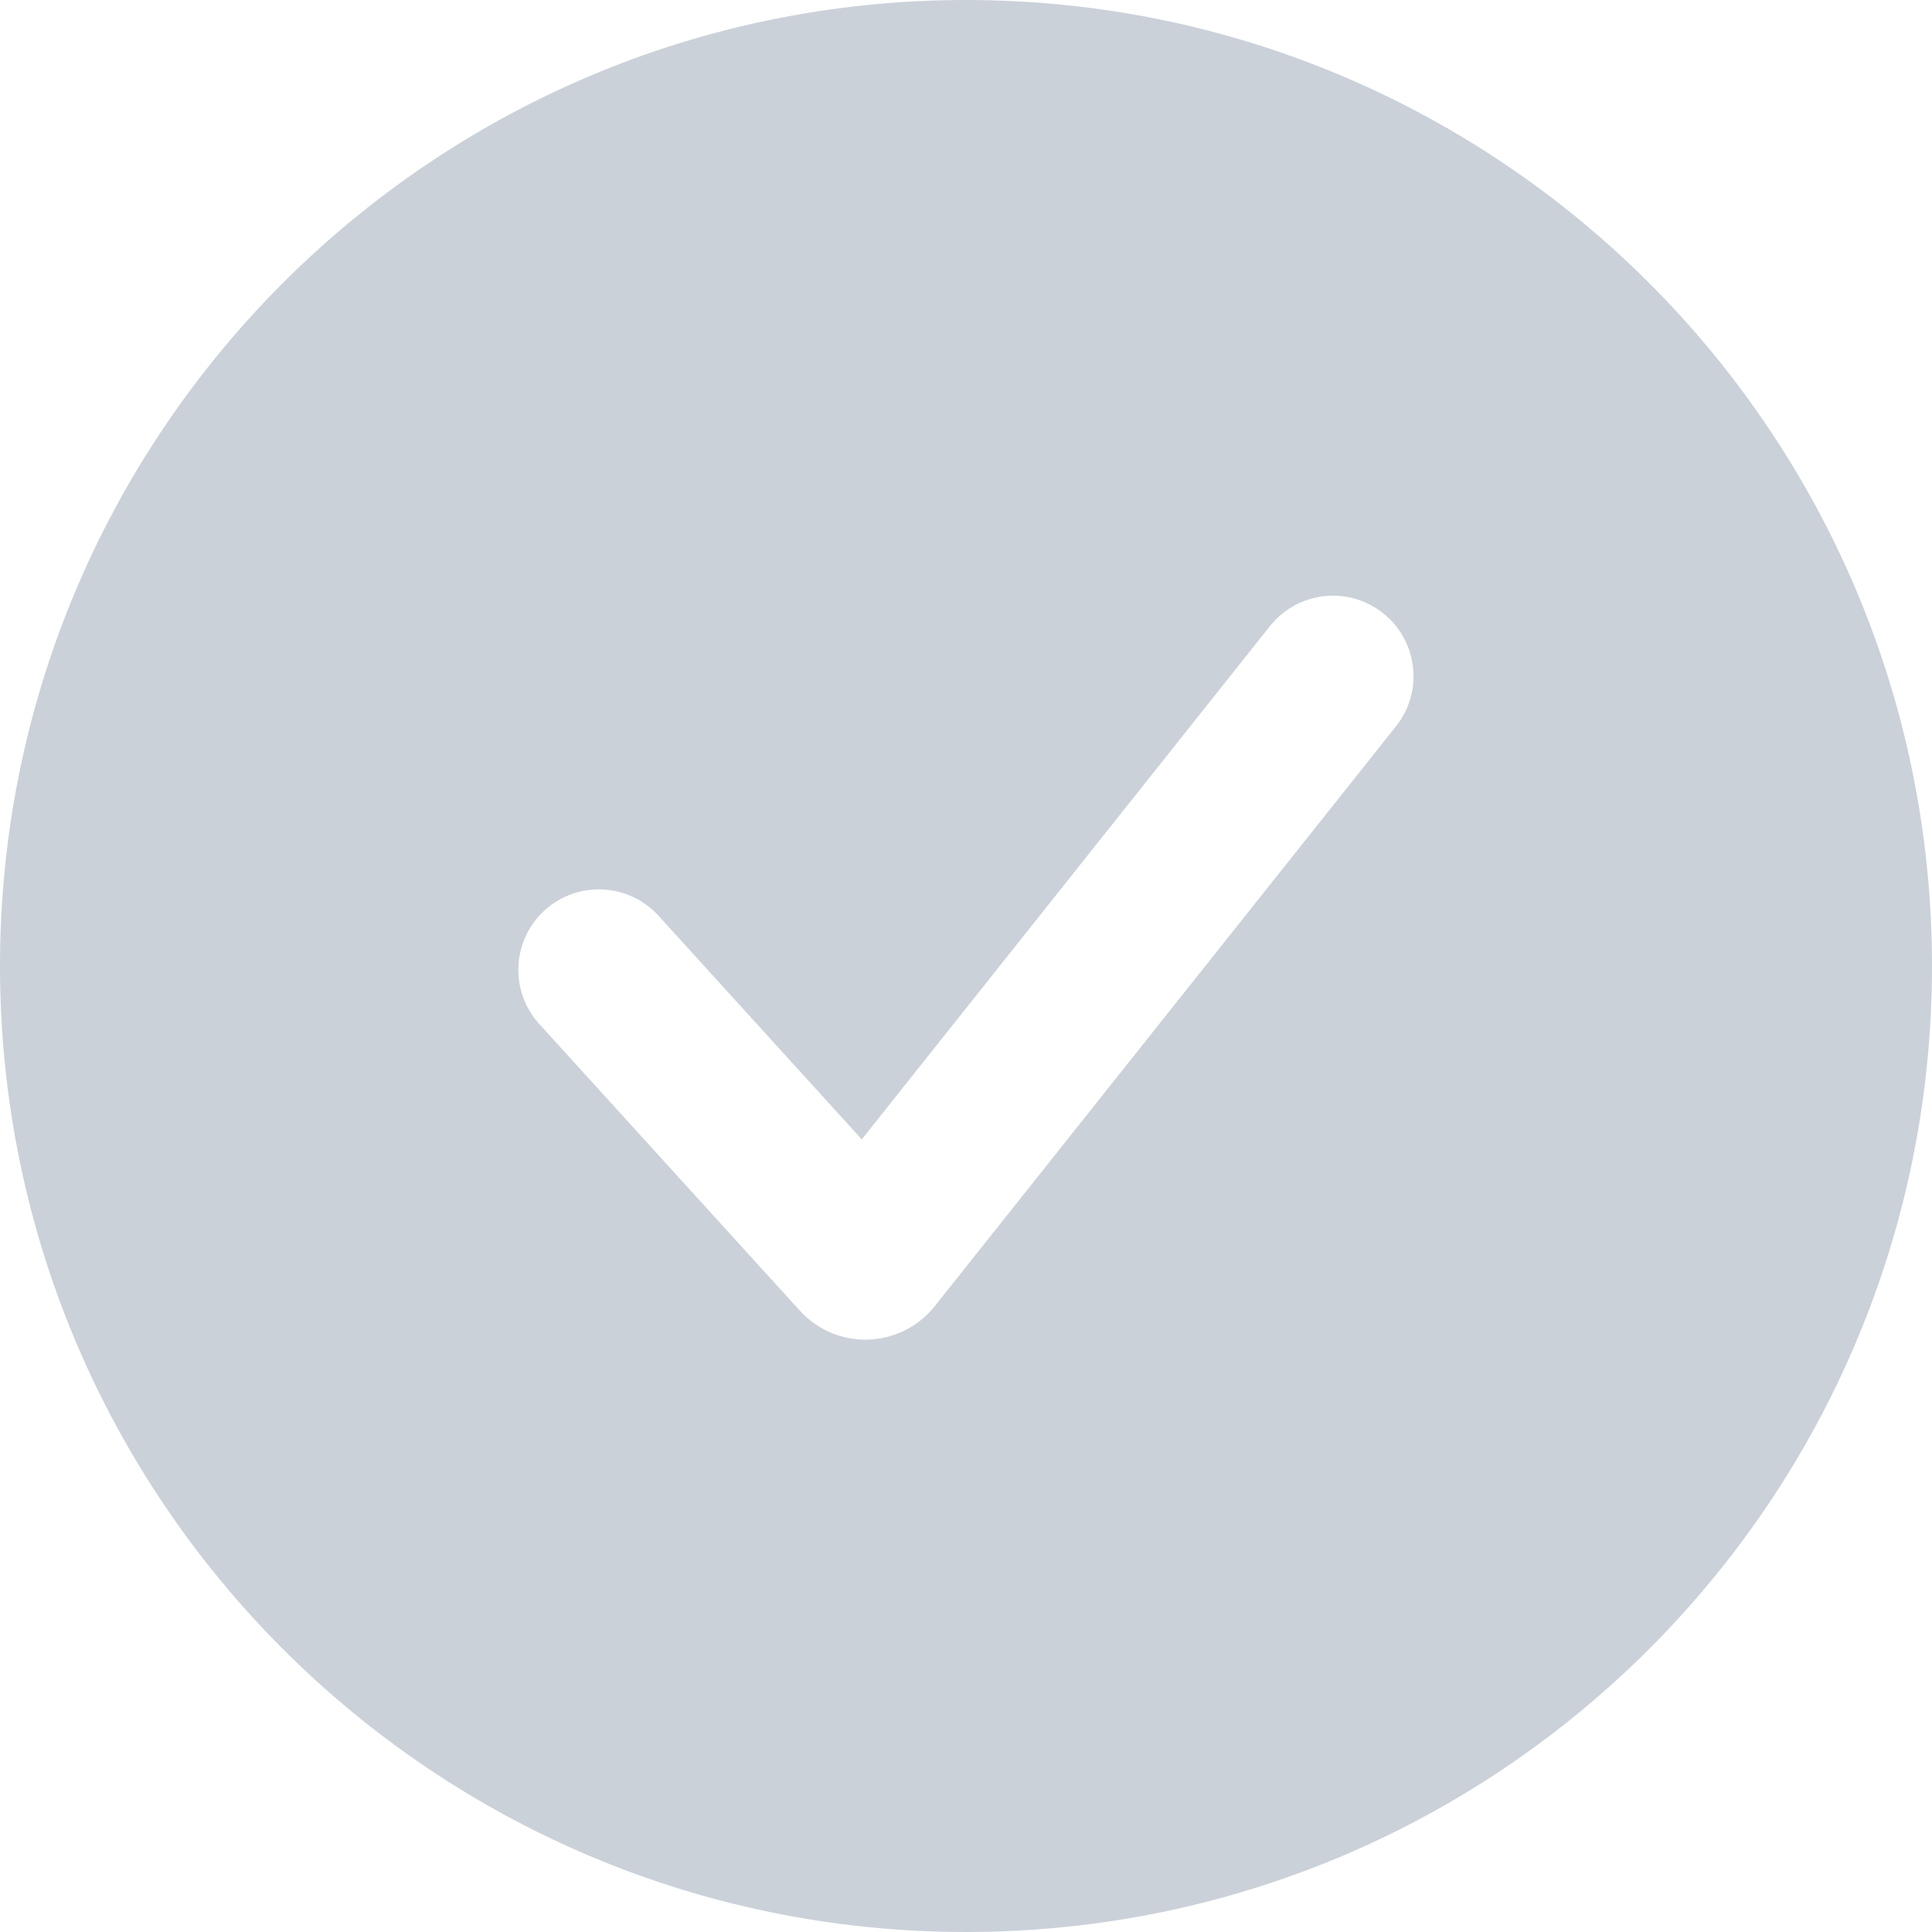 <svg width="20" height="20" viewBox="0 0 20 20" fill="none" xmlns="http://www.w3.org/2000/svg">
<path fill-rule="evenodd" clip-rule="evenodd" d="M10 0C4.477 0 0 4.477 0 10C0 15.523 4.477 20 10 20C15.523 20 20 15.523 20 10C20 4.477 15.523 0 10 0ZM14.451 7.519C14.738 7.159 14.678 6.634 14.318 6.348C13.958 6.061 13.434 6.121 13.147 6.481L8.921 11.795L6.816 9.479C6.506 9.139 5.979 9.114 5.639 9.423C5.298 9.733 5.273 10.26 5.583 10.601L8.28 13.568C8.66 13.986 9.324 13.964 9.676 13.522L14.451 7.519Z" fill="#CBD1D9"/>
</svg>
